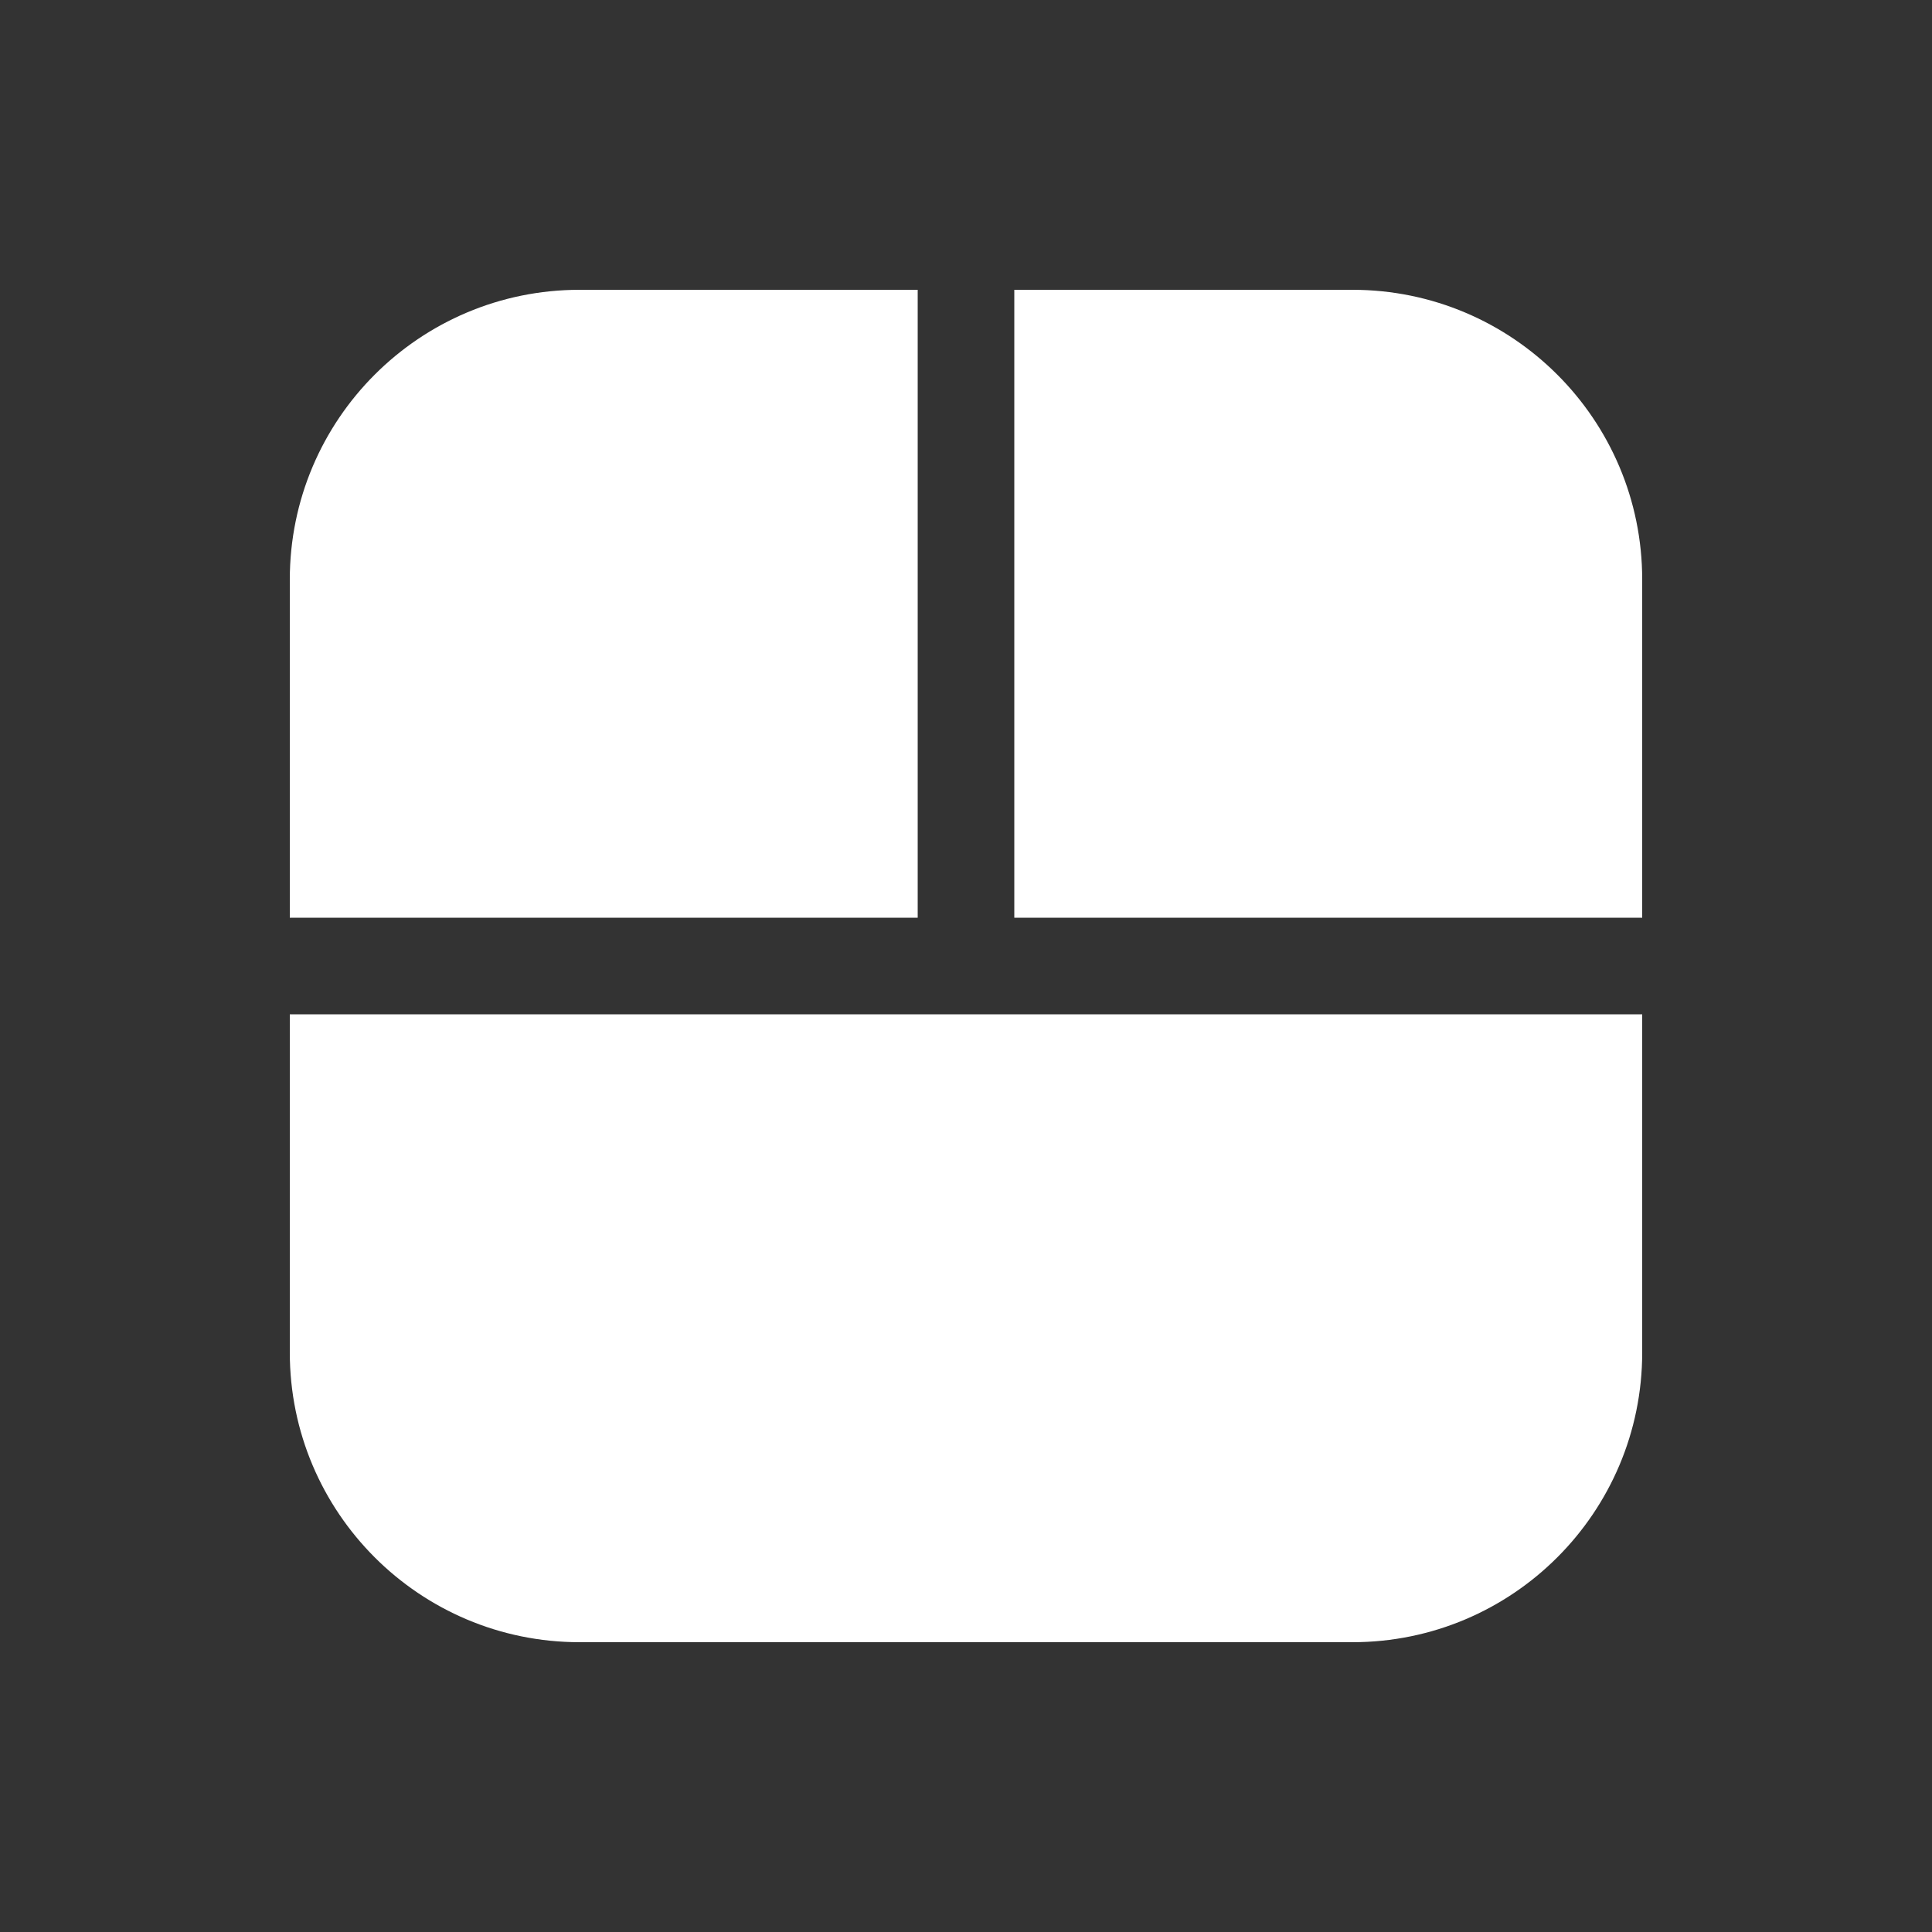<svg width="20" height="20" viewBox="0 0 20 20" fill="none" xmlns="http://www.w3.org/2000/svg">
<rect x="0" y="0" width="20" height="20" fill="#333333" stroke="none"/>
<path d="M9.5 9.5V3H6C4.343 3 3 4.343 3 6V9.5H9.5ZM10.5 9.5H17V6C17 4.343 15.657 3 14 3H10.5V9.5ZM17 10.5H3V14C3 15.657 4.343 17 6 17H14C15.657 17 17 15.657 17 14V10.5Z" fill="#ffffff"/>
</svg>
